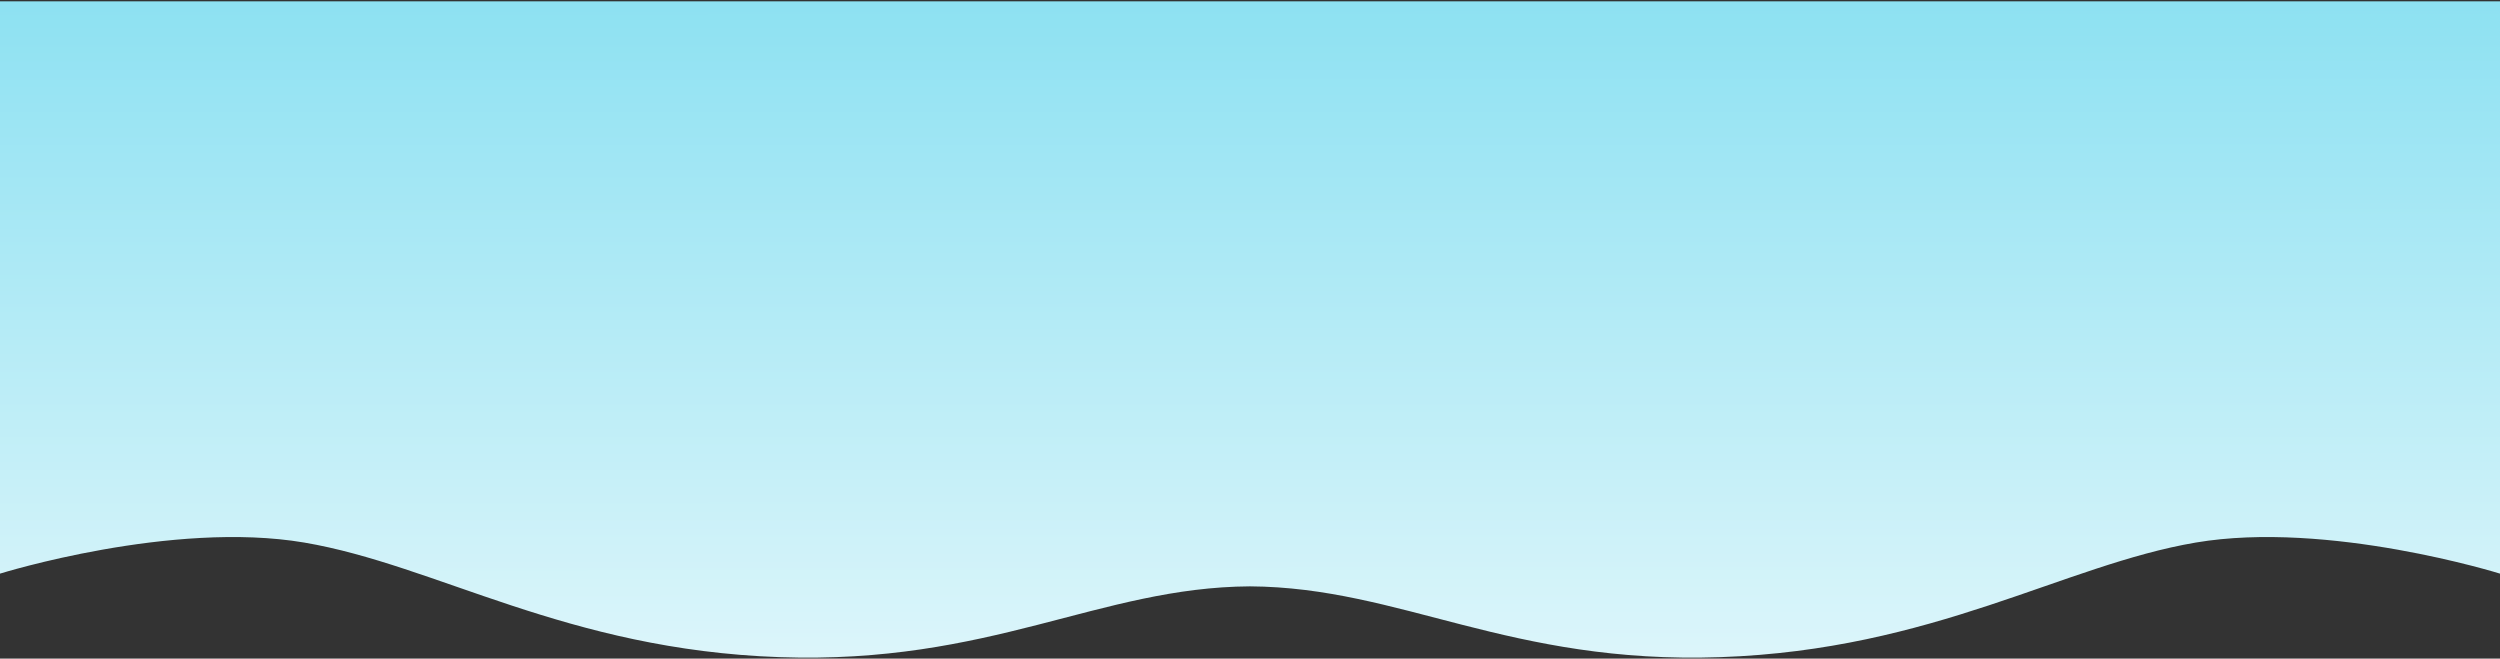 <svg viewBox="0 0 1078 284" fill="none" xmlns="http://www.w3.org/2000/svg">
<rect x="0" y="0" width="1078" height="284" fill="#333333" stroke="none"/>
<path fill-rule="evenodd" clip-rule="evenodd" d="M0 0.576V247.348C0 247.348 74.104 224.25 131.194 233.952C188.306 243.654 244.16 280.149 336.03 283.358C427.303 286.568 473.866 253.244 538.989 252.834C604.134 253.244 650.675 286.568 741.971 283.358C833.84 280.149 889.694 243.654 946.806 233.952C1003.9 224.25 1078 247.348 1078 247.348V0.576H0Z" fill="url(#paint0_linear)"/>
<defs>
<linearGradient id="paint0_linear" x1="556.489" y1="-155.107" x2="556.552" y2="406.017" gradientUnits="userSpaceOnUse">
<stop stop-color="#62D6ED"/>
<stop offset="1" stop-color="#FEFEFE"/>
</linearGradient>
</defs>
</svg>
